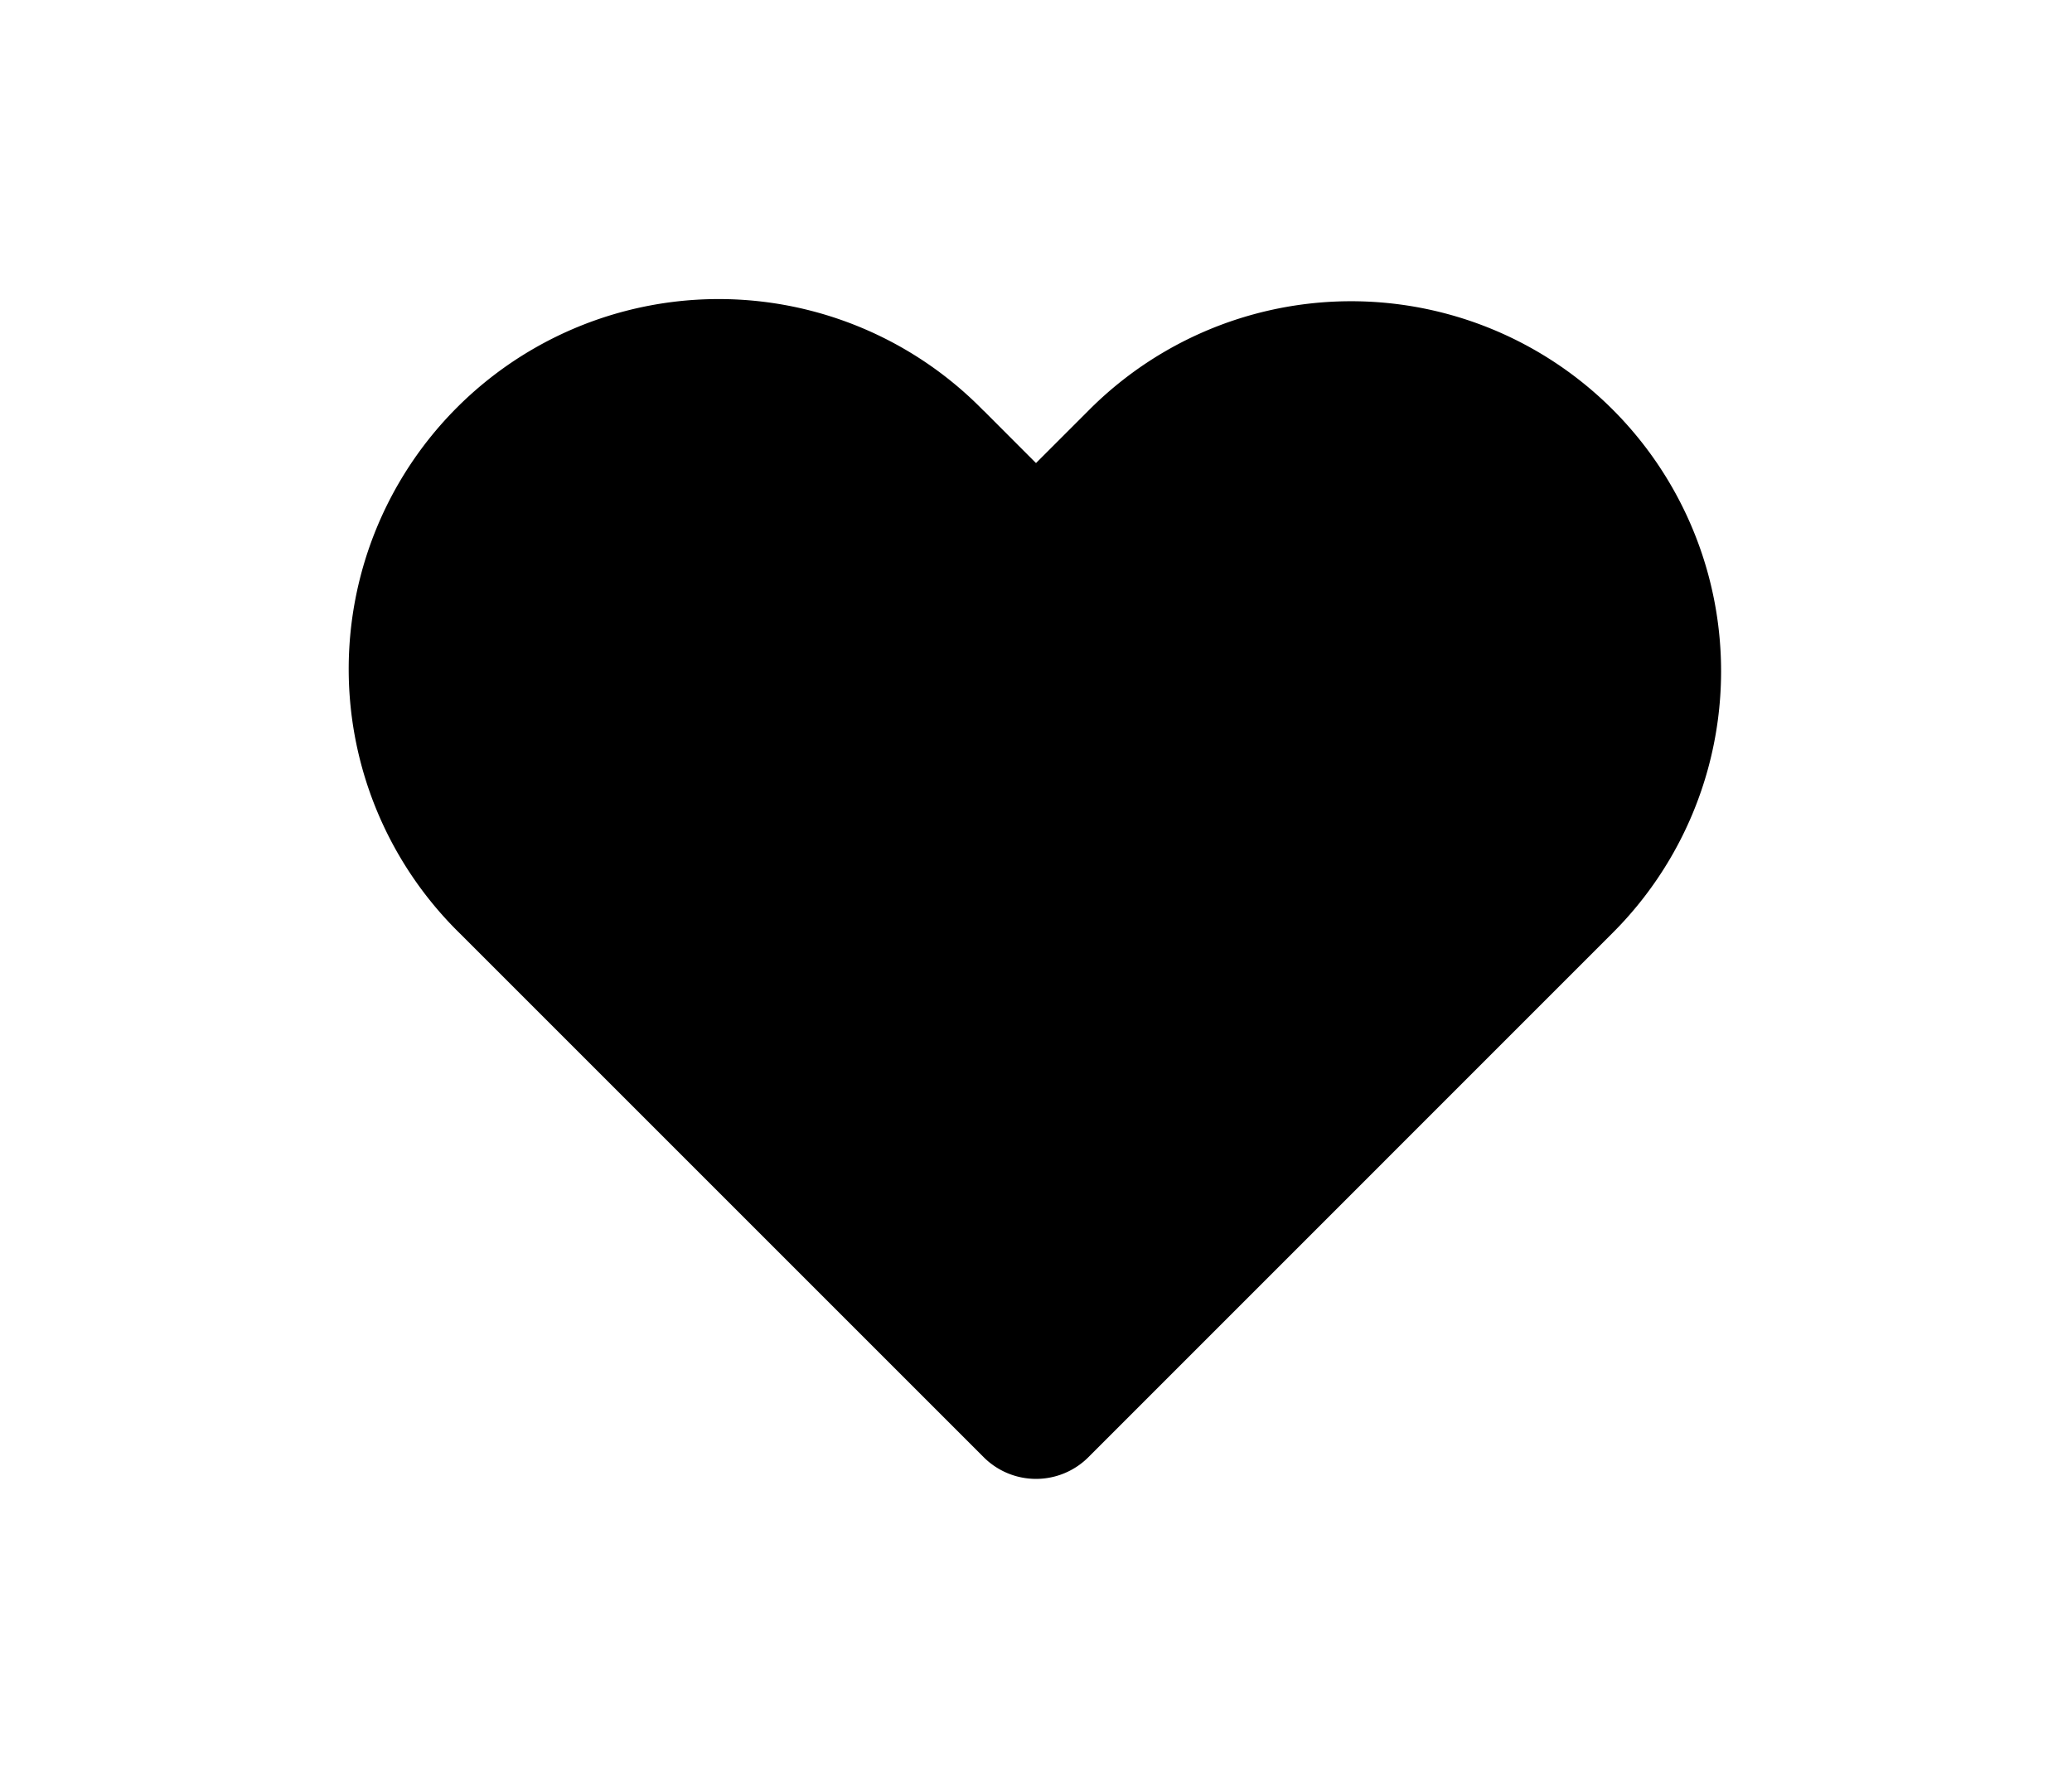 <svg xmlns="http://www.w3.org/2000/svg" viewBox="-2 -4 24 24" width="28" fill="currentColor"><path d="M9.293 1.55l.707.708.707-.707a5 5 0 1 1 7.071 7.071l-7.07 7.071a1 1 0 0 1-1.415 0L2.222 8.622a5 5 0 1 1 7.07-7.071z"></path></svg>